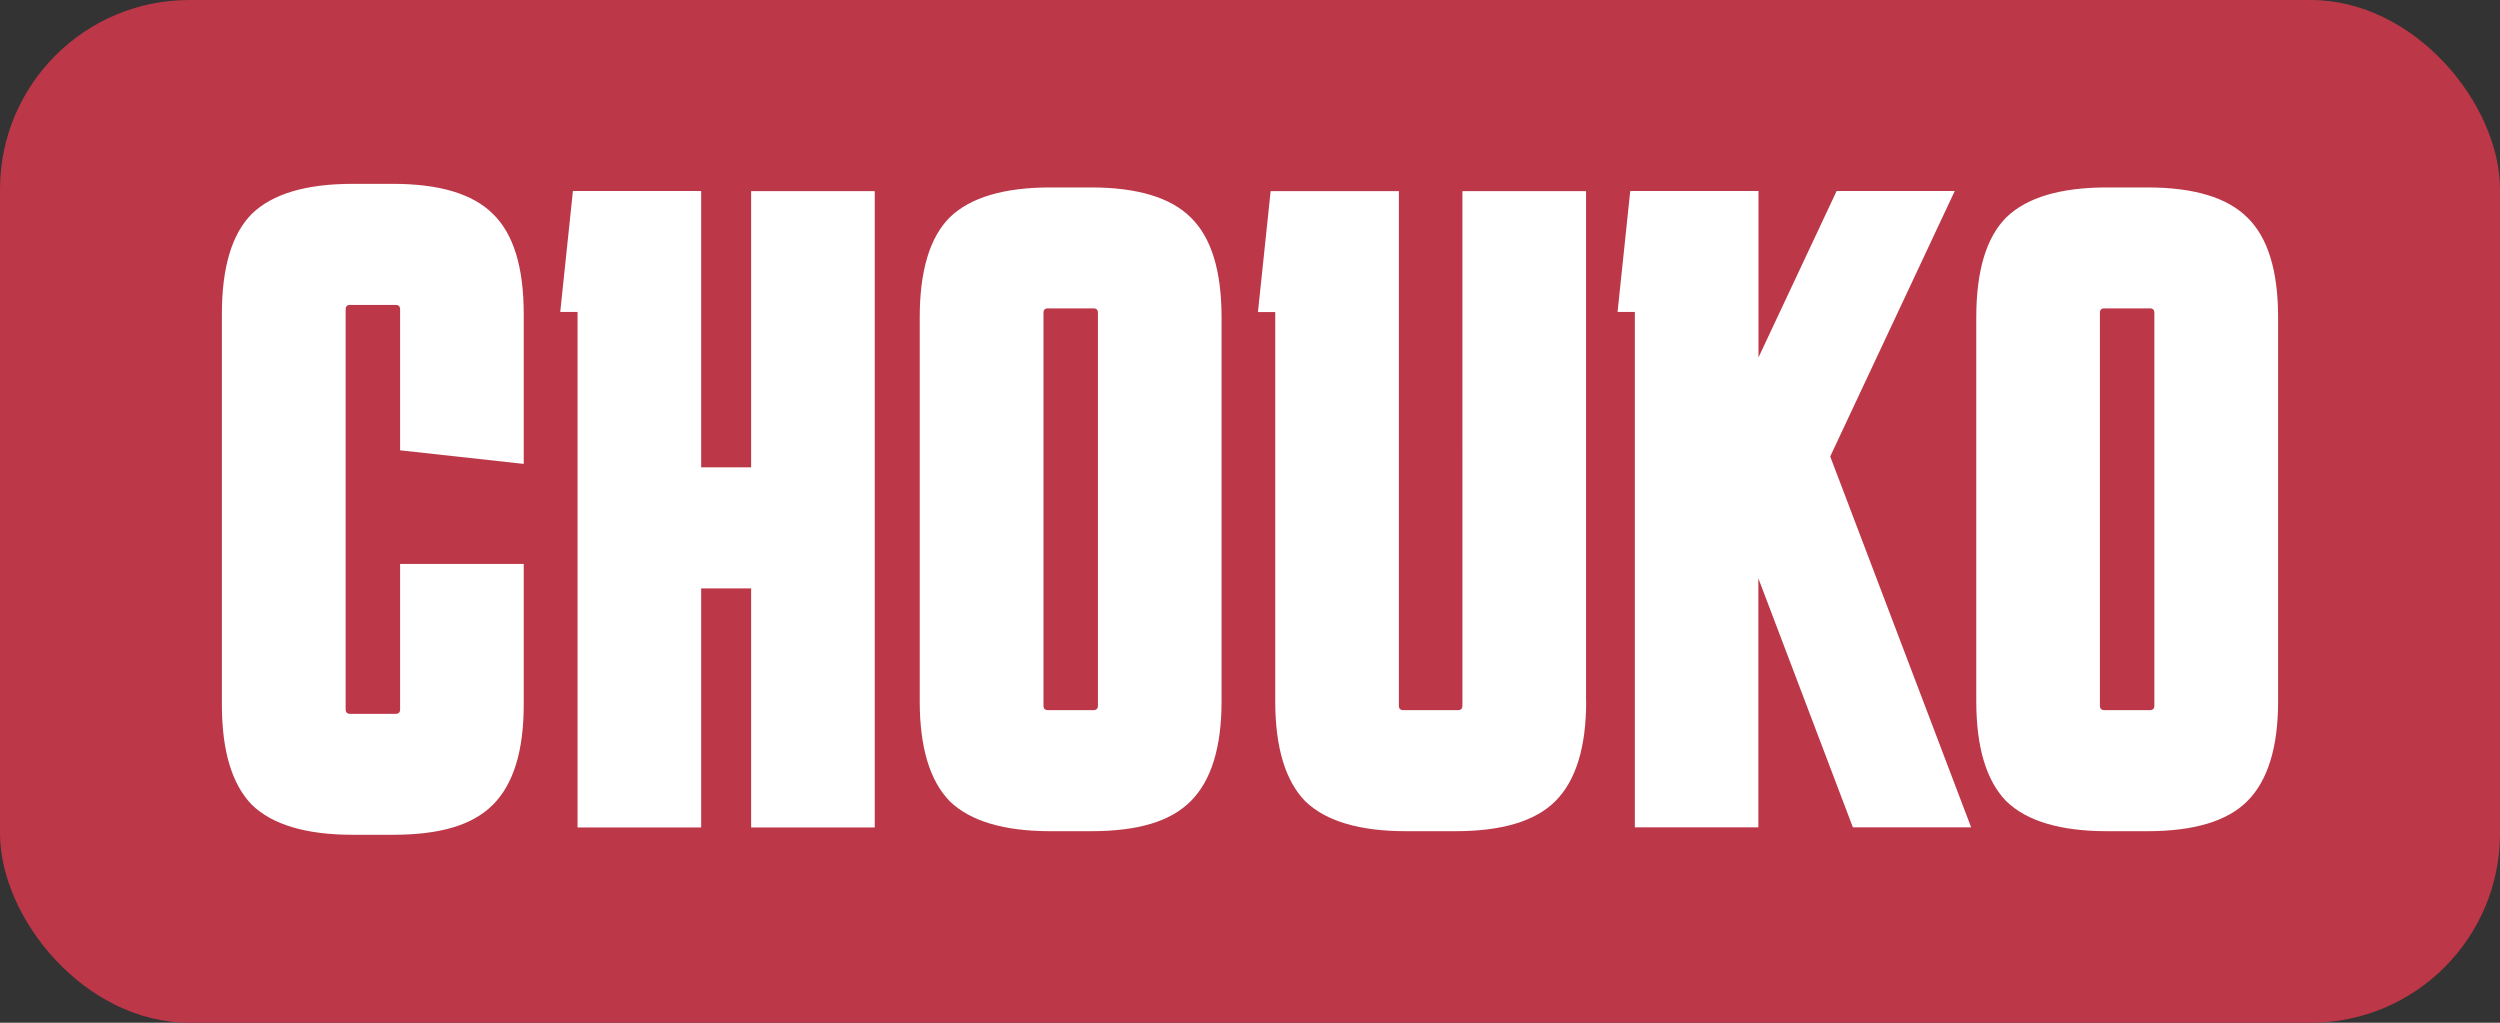 <?xml version="1.0" encoding="UTF-8"?>
<svg id="Ebene_1" data-name="Ebene 1" xmlns="http://www.w3.org/2000/svg" viewBox="0 0 195.14 79.83">
  <rect x="0" y="0" width="195.14" height="79.83" fill="#333333" stroke="none"/>
  <defs>
    <style>
      .cls-1 {
        fill: #bc3748;
      }

      .cls-1, .cls-2 {
        stroke-width: 0px;
      }

      .cls-2 {
        fill: #fff;
      }
    </style>
  </defs>
  <rect class="cls-1" width="195.14" height="79.83" rx="14.78" ry="14.78"/>
  <path class="cls-2" d="M40.88,44.01v11c0,3.6-.8,6.2-2.41,7.81s-4.16,2.34-7.81,2.34h-3.12c-3.64,0-6.27-.78-7.88-2.34-1.56-1.61-2.34-4.21-2.34-7.81v-30.51c0-3.64.78-6.24,2.34-7.81,1.61-1.56,4.23-2.34,7.88-2.34h3.12c3.64,0,6.24.78,7.81,2.34,1.61,1.56,2.41,4.16,2.41,7.81v11.71l-9.65-1.06v-11c0-.24-.12-.35-.35-.35h-3.55c-.24,0-.35.12-.35.35v31.22c0,.24.12.35.35.35h3.55c.24,0,.35-.12.35-.35v-11.35h9.65ZM45.08,64.59V24.35h-1.35l.99-9.44h10.01v21.57h3.9V14.92h9.65v49.67h-9.65v-18.66h-3.9v18.66h-9.65ZM95.35,54.73c0,3.6-.8,6.2-2.41,7.81s-4.16,2.34-7.81,2.34h-3.12c-3.64,0-6.27-.78-7.88-2.34-1.56-1.61-2.34-4.21-2.34-7.81v-29.95c0-3.64.78-6.24,2.34-7.81,1.61-1.56,4.23-2.34,7.88-2.34h3.12c3.64,0,6.24.78,7.81,2.34,1.61,1.56,2.41,4.16,2.41,7.81v29.95ZM81.8,24.07c-.24,0-.35.12-.35.35v30.66c0,.24.12.35.35.35h3.55c.24,0,.35-.12.35-.35v-30.66c0-.24-.12-.35-.35-.35h-3.55ZM123.81,54.73c0,3.6-.8,6.2-2.41,7.81-1.56,1.56-4.16,2.34-7.81,2.34h-3.83c-3.64,0-6.27-.78-7.88-2.34-1.56-1.61-2.34-4.21-2.34-7.81v-30.37h-1.35l.99-9.44h10.01v40.16c0,.24.12.35.35.35h4.26c.24,0,.35-.12.35-.35V14.92h9.65v39.81ZM127.61,64.59V24.35h-1.35l.99-9.44h10.01v12.99l6.1-12.99h9.22l-9.72,20.72,11,28.95h-9.23l-7.38-19.44v19.44h-9.65ZM177.82,54.73c0,3.6-.8,6.2-2.41,7.81-1.56,1.56-4.16,2.34-7.81,2.34h-3.12c-3.64,0-6.27-.78-7.88-2.34-1.56-1.61-2.34-4.21-2.34-7.81v-29.95c0-3.64.78-6.24,2.34-7.81,1.61-1.56,4.23-2.34,7.88-2.34h3.12c3.64,0,6.24.78,7.81,2.34,1.61,1.56,2.41,4.16,2.41,7.81v29.95ZM164.26,24.07c-.24,0-.35.12-.35.35v30.66c0,.24.12.35.35.35h3.55c.24,0,.35-.12.35-.35v-30.66c0-.24-.12-.35-.35-.35h-3.55Z"/>
</svg>